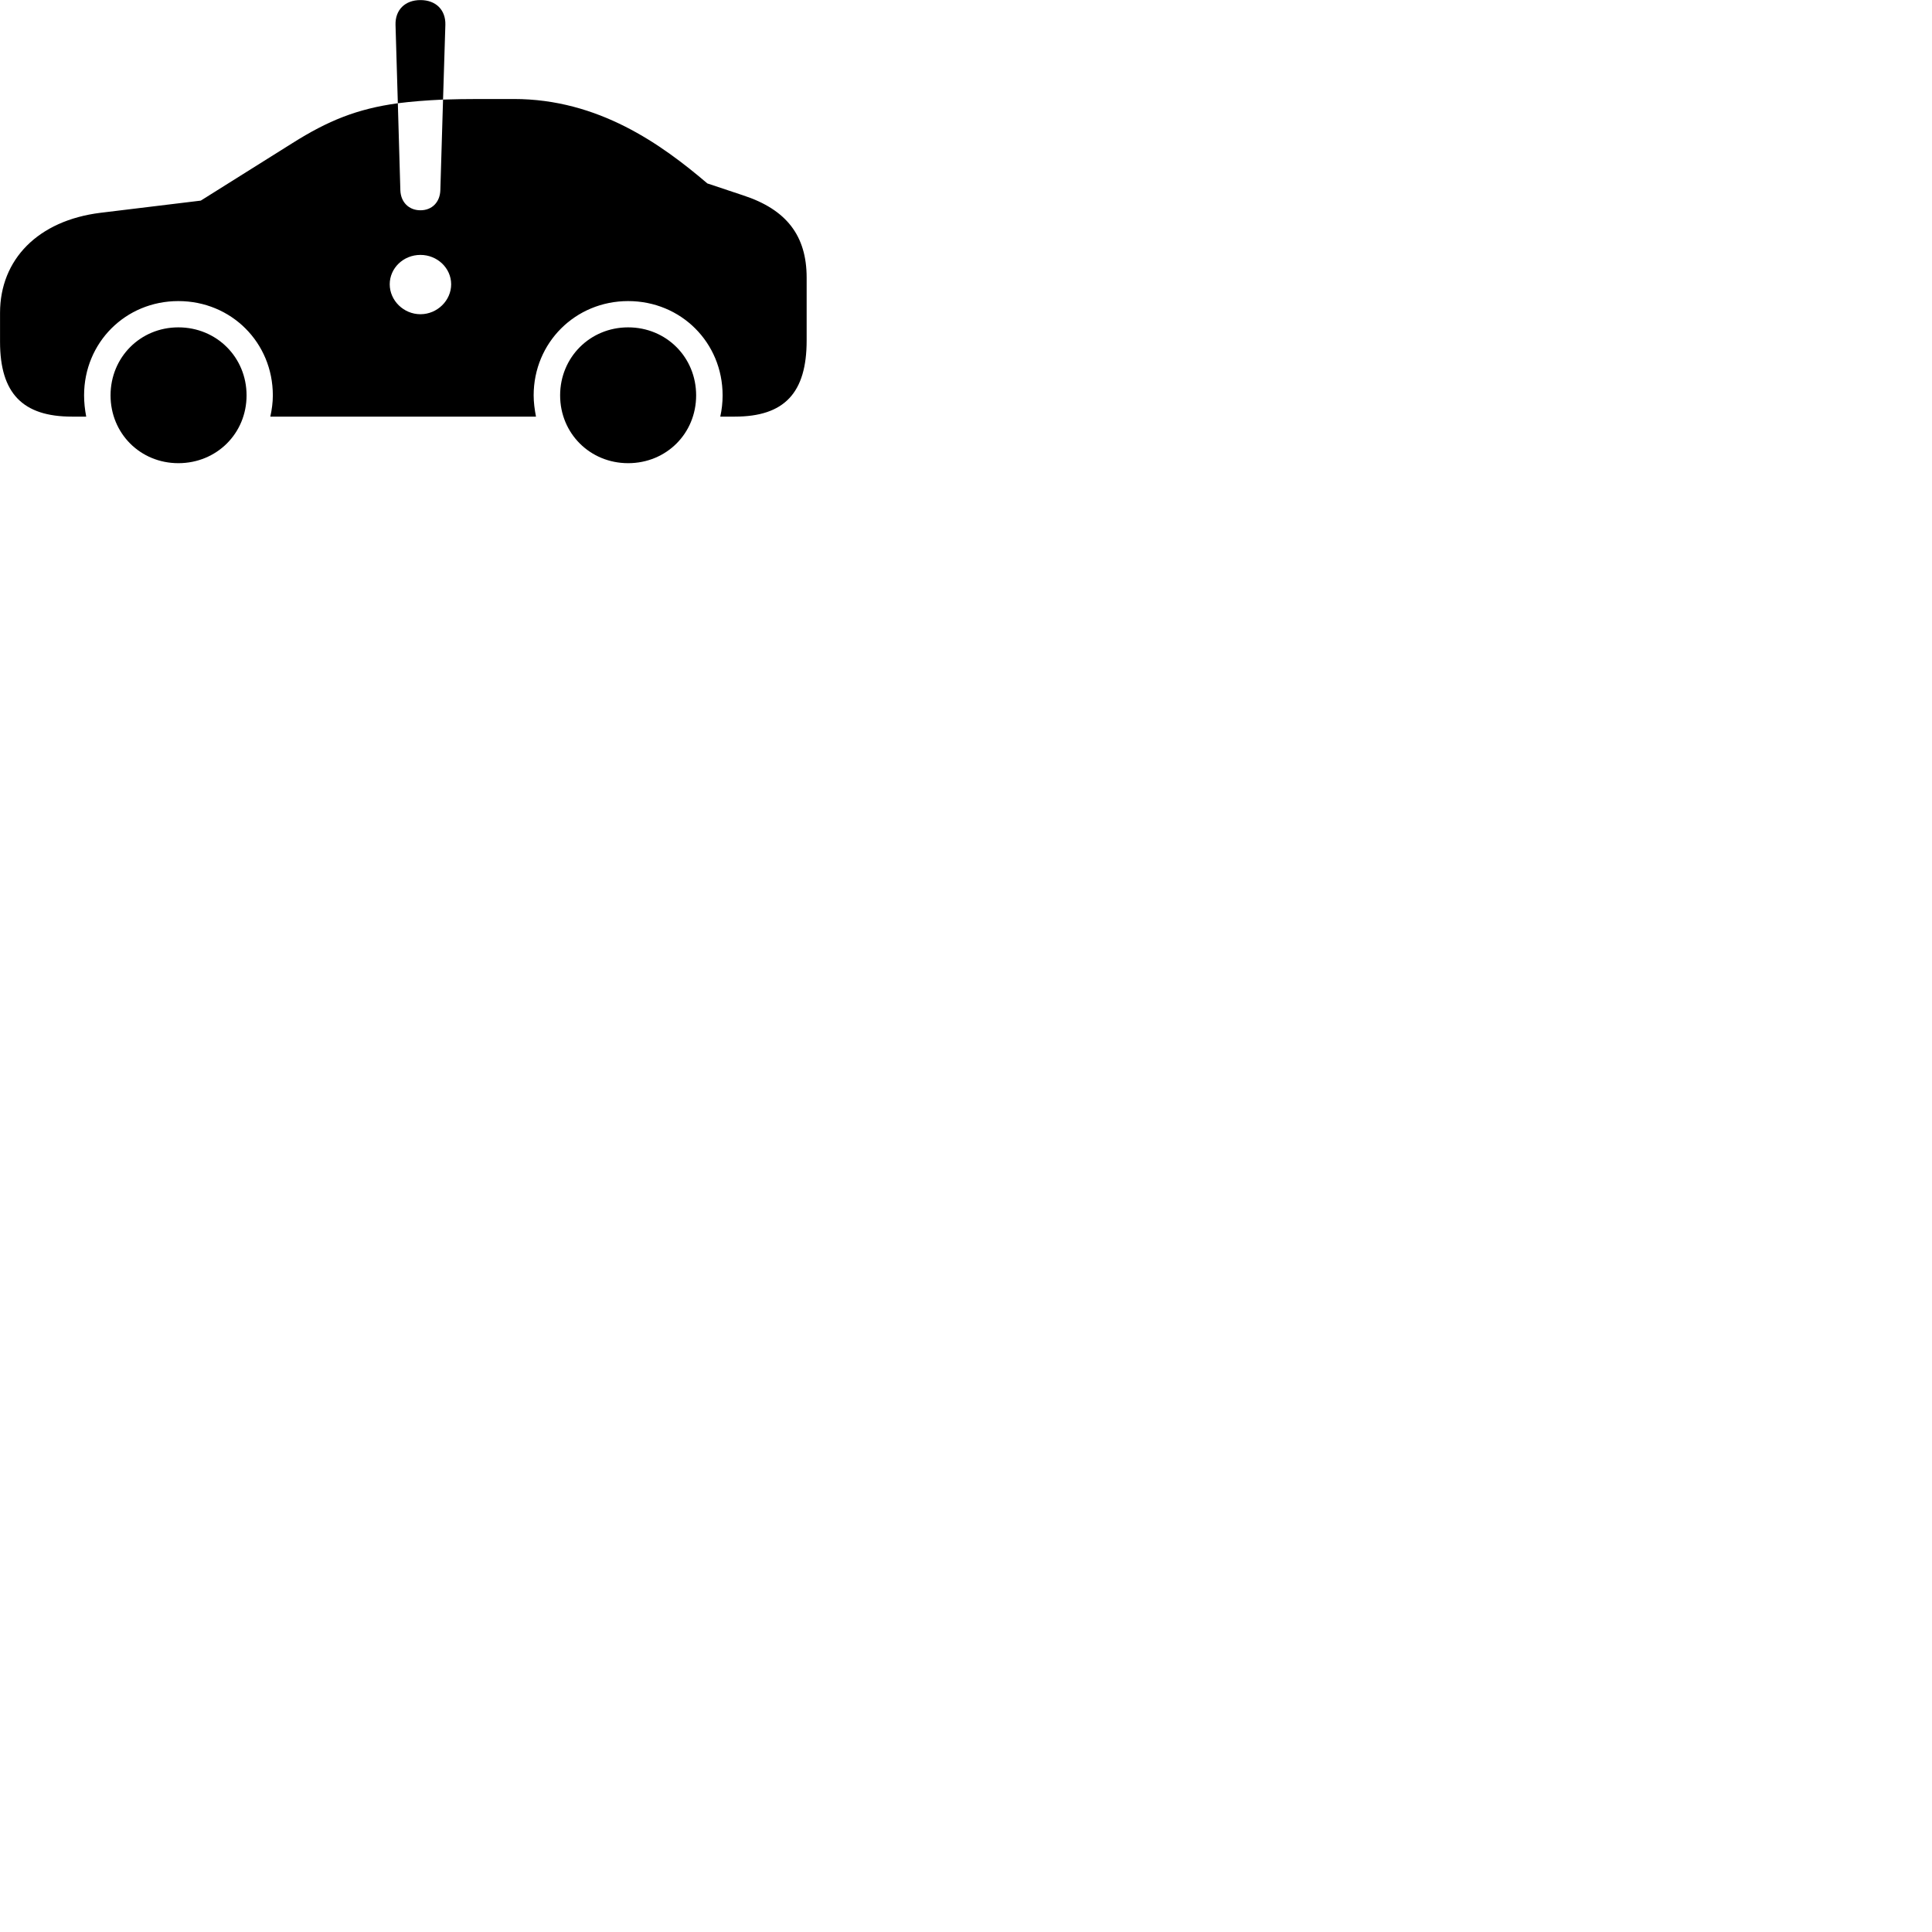 
        <svg xmlns="http://www.w3.org/2000/svg" viewBox="0 0 100 100">
            <path d="M3.722 21.564H4.462C4.392 21.194 4.352 20.834 4.352 20.464C4.352 17.734 6.492 15.584 9.232 15.584C11.972 15.584 14.122 17.734 14.122 20.464C14.122 20.834 14.072 21.194 13.992 21.564H27.742C27.672 21.194 27.622 20.834 27.622 20.464C27.622 17.734 29.782 15.584 32.512 15.584C35.252 15.584 37.402 17.734 37.402 20.464C37.402 20.834 37.362 21.194 37.282 21.564H38.032C40.592 21.564 41.752 20.344 41.752 17.624V14.374C41.752 12.194 40.702 10.844 38.472 10.114L36.612 9.494C34.242 7.474 30.982 5.124 26.592 5.124H24.812C24.142 5.124 23.522 5.134 22.932 5.154L22.792 9.844C22.772 10.464 22.362 10.884 21.762 10.884C21.162 10.884 20.742 10.464 20.722 9.844L20.592 5.344C21.292 5.254 22.062 5.194 22.932 5.154L23.052 1.284C23.072 0.514 22.562 0.004 21.762 0.004C20.962 0.004 20.452 0.514 20.472 1.284L20.592 5.344C18.482 5.634 16.982 6.244 15.142 7.404L10.392 10.384L5.202 11.014C1.962 11.414 0.002 13.434 0.002 16.194V17.694C0.002 20.364 1.182 21.564 3.722 21.564ZM21.762 16.264C20.892 16.264 20.172 15.554 20.172 14.714C20.172 13.884 20.872 13.194 21.762 13.194C22.642 13.194 23.352 13.884 23.352 14.714C23.352 15.554 22.632 16.264 21.762 16.264ZM9.232 23.974C11.212 23.974 12.762 22.434 12.762 20.464C12.762 18.494 11.212 16.944 9.232 16.944C7.262 16.944 5.722 18.494 5.722 20.464C5.722 22.434 7.262 23.974 9.232 23.974ZM32.512 23.974C34.492 23.974 36.032 22.434 36.032 20.464C36.032 18.494 34.492 16.944 32.512 16.944C30.542 16.944 28.992 18.494 28.992 20.464C28.992 22.434 30.542 23.974 32.512 23.974Z" />
        </svg>
    